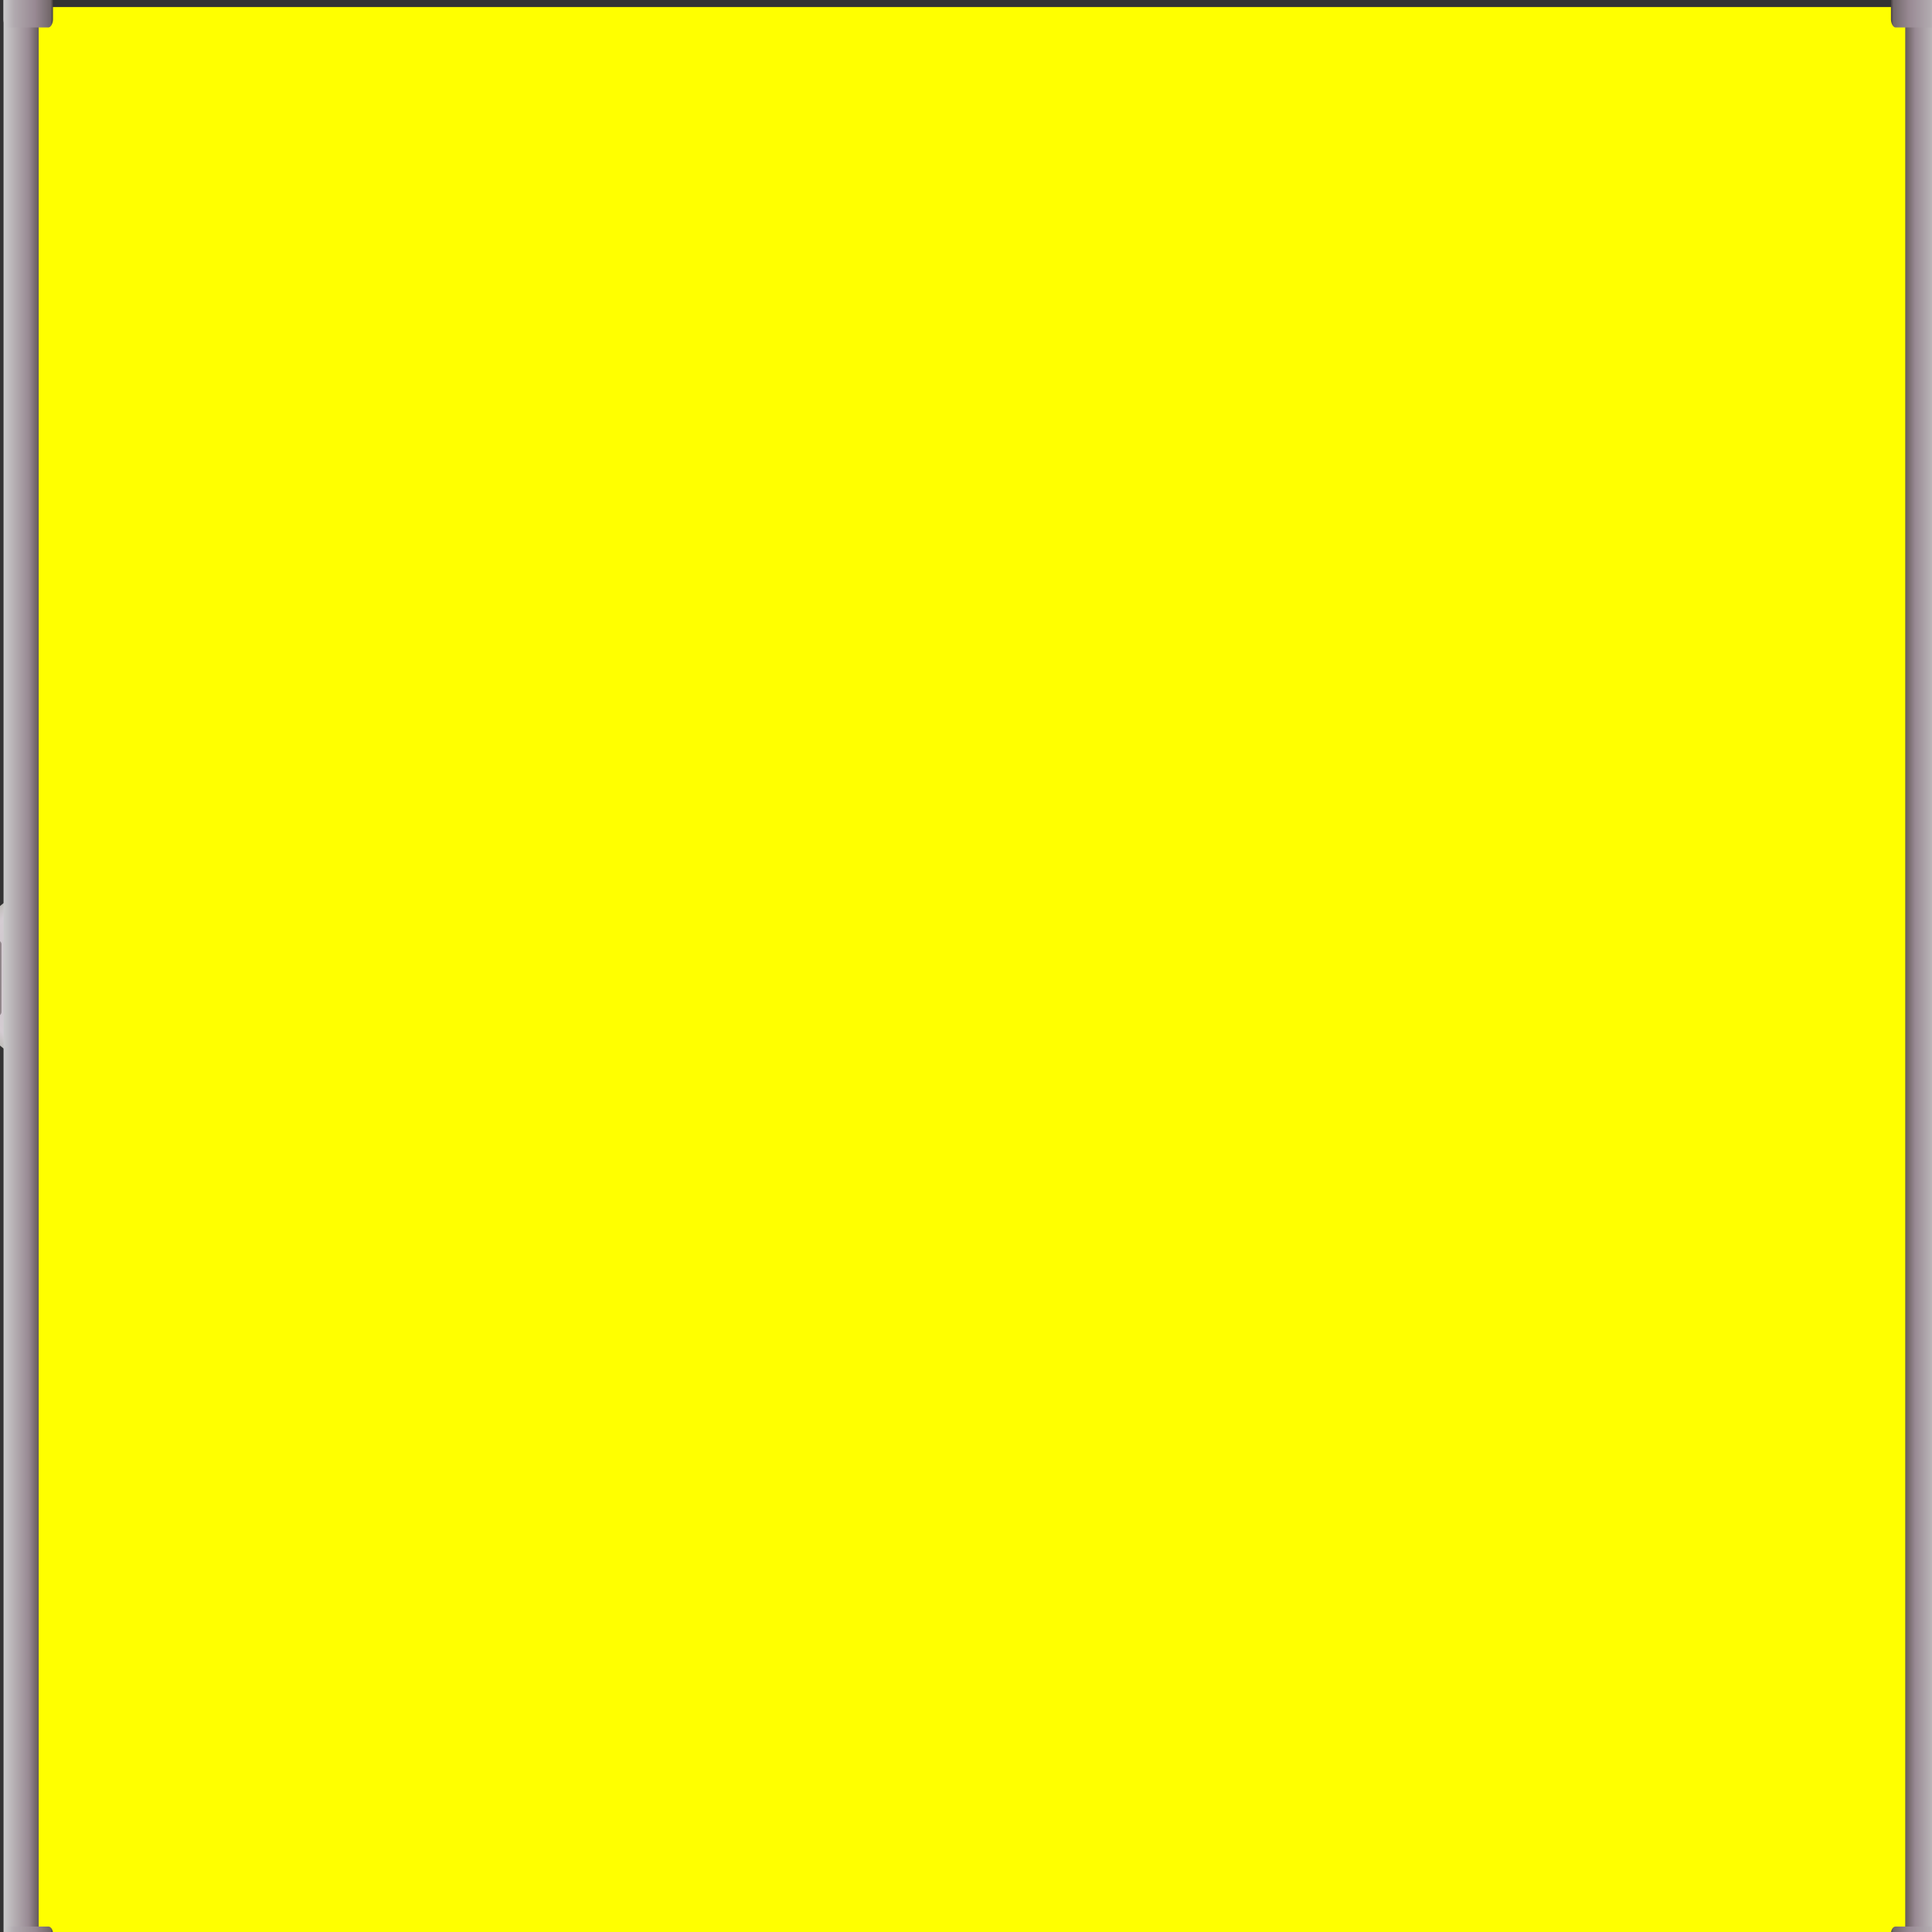 <?xml version="1.0" encoding="UTF-8" standalone="no"?>
<!-- Created with Inkscape (http://www.inkscape.org/) -->
<svg
   xmlns:dc="http://purl.org/dc/elements/1.1/"
   xmlns:cc="http://creativecommons.org/ns#"
   xmlns:rdf="http://www.w3.org/1999/02/22-rdf-syntax-ns#"
   xmlns:svg="http://www.w3.org/2000/svg"
   xmlns="http://www.w3.org/2000/svg"
   xmlns:xlink="http://www.w3.org/1999/xlink"
   xmlns:sodipodi="http://sodipodi.sourceforge.net/DTD/sodipodi-0.dtd"
   xmlns:inkscape="http://www.inkscape.org/namespaces/inkscape"
   width="500"
   height="500"
   id="svg2"
   sodipodi:version="0.32"
   inkscape:version="0.46"
   version="1.0"
   sodipodi:docname="range_selection.svg"
   inkscape:output_extension="org.inkscape.output.svg.inkscape">
  <rect width="100%" height="100%" fill="#333333" stroke="none"/>
  <defs
     id="defs4">
    <linearGradient
       id="linearGradient3395">
      <stop
         id="stop3397"
         offset="0"
         style="stop-color:#cac2c8;stop-opacity:1;" />
      <stop
         style="stop-color:#d4ccd2;stop-opacity:1;"
         offset="0.805"
         id="stop3403" />
      <stop
         style="stop-color:#babab3;stop-opacity:1;"
         offset="1"
         id="stop3399" />
    </linearGradient>
    <linearGradient
       id="linearGradient3379">
      <stop
         id="stop3381"
         offset="0"
         style="stop-color:#818181;stop-opacity:0.769;" />
      <stop
         style="stop-color:#b2b2b2;stop-opacity:0.882;"
         offset="0.49"
         id="stop3391" />
      <stop
         style="stop-color:#cbcbcb;stop-opacity:1;"
         offset="1"
         id="stop3389" />
    </linearGradient>
    <linearGradient
       id="linearGradient3350">
      <stop
         id="stop3352"
         offset="0"
         style="stop-color:#cbcbcb;stop-opacity:1;" />
      <stop
         style="stop-color:#b1aaaf;stop-opacity:1;"
         offset="0.209"
         id="stop3354" />
      <stop
         style="stop-color:#988993;stop-opacity:1;"
         offset="0.633"
         id="stop3356" />
      <stop
         id="stop3358"
         offset="0.844"
         style="stop-color:#7e7277;stop-opacity:1;" />
      <stop
         style="stop-color:#716669;stop-opacity:1;"
         offset="0.946"
         id="stop3360" />
      <stop
         id="stop3362"
         offset="1"
         style="stop-color:#453e3e;stop-opacity:1;" />
    </linearGradient>
    <linearGradient
       id="linearGradient3324">
      <stop
         style="stop-color:#cbcbcb;stop-opacity:1;"
         offset="0"
         id="stop3326" />
      <stop
         id="stop3332"
         offset="0.228"
         style="stop-color:#b1aaaf;stop-opacity:1;" />
      <stop
         id="stop3328"
         offset="0.492"
         style="stop-color:#988993;stop-opacity:1;" />
      <stop
         style="stop-color:#7e7277;stop-opacity:1;"
         offset="0.602"
         id="stop3334" />
      <stop
         id="stop3336"
         offset="0.721"
         style="stop-color:#716669;stop-opacity:1;" />
      <stop
         style="stop-color:#453e3e;stop-opacity:1;"
         offset="1"
         id="stop3330" />
    </linearGradient>
    <linearGradient
       id="linearGradient3312">
      <stop
         id="stop3314"
         offset="0"
         style="stop-color:#dedede;stop-opacity:1;" />
      <stop
         id="stop3318"
         offset="1"
         style="stop-color:#b8a5a5;stop-opacity:0.745;" />
    </linearGradient>
    <linearGradient
       id="linearGradient3302">
      <stop
         style="stop-color:#cbcbcb;stop-opacity:1;"
         offset="0"
         id="stop3304" />
      <stop
         id="stop3306"
         offset="0.419"
         style="stop-color:#988993;stop-opacity:1;" />
      <stop
         style="stop-color:#665c5c;stop-opacity:1;"
         offset="0.796"
         id="stop3308" />
      <stop
         style="stop-color:#655b5b;stop-opacity:1;"
         offset="1"
         id="stop3310" />
    </linearGradient>
    <linearGradient
       id="linearGradient3288">
      <stop
         id="stop3290"
         offset="0"
         style="stop-color:#cbcbcb;stop-opacity:1;" />
      <stop
         style="stop-color:#988993;stop-opacity:1;"
         offset="0.406"
         id="stop3292" />
      <stop
         id="stop3296"
         offset="0.796"
         style="stop-color:#665c5c;stop-opacity:1;" />
      <stop
         id="stop3294"
         offset="1"
         style="stop-color:#655b5b;stop-opacity:1;" />
    </linearGradient>
    <linearGradient
       id="linearGradient3173">
      <stop
         style="stop-color:#cbcbcb;stop-opacity:1;"
         offset="0"
         id="stop3185" />
      <stop
         id="stop3282"
         offset="0.723"
         style="stop-color:#988993;stop-opacity:1;" />
      <stop
         style="stop-color:#655b5b;stop-opacity:1;"
         offset="1"
         id="stop3177" />
    </linearGradient>
    <inkscape:perspective
       sodipodi:type="inkscape:persp3d"
       inkscape:vp_x="0 : 526.18109 : 1"
       inkscape:vp_y="0 : 1000 : 0"
       inkscape:vp_z="744.09448 : 526.18109 : 1"
       inkscape:persp3d-origin="372.04724 : 350.78739 : 1"
       id="perspective10" />
    <linearGradient
       inkscape:collect="always"
       xlink:href="#linearGradient3173"
       id="linearGradient3190"
       gradientUnits="userSpaceOnUse"
       x1="92.583"
       y1="262.659"
       x2="96.506"
       y2="262.659"
       gradientTransform="matrix(2.32,0,0,1.613,-213.907,-171.087)" />
    <linearGradient
       inkscape:collect="always"
       xlink:href="#linearGradient3350"
       id="linearGradient3348"
       gradientUnits="userSpaceOnUse"
       gradientTransform="matrix(1.559,0,0,2.535,-141.144,256.233)"
       x1="91.142"
       y1="-101.98"
       x2="99.358"
       y2="-101.98" />
    <linearGradient
       inkscape:collect="always"
       xlink:href="#linearGradient3350"
       id="linearGradient3369"
       gradientUnits="userSpaceOnUse"
       gradientTransform="matrix(1.559,0,0,2.535,-141.11,-244.86)"
       x1="91.142"
       y1="-101.98"
       x2="99.358"
       y2="-101.98" />
    <radialGradient
       inkscape:collect="always"
       xlink:href="#linearGradient3395"
       id="radialGradient3393"
       cx="91.454"
       cy="262.51"
       fx="91.454"
       fy="262.51"
       r="1.312"
       gradientTransform="matrix(1.769,-1.3936461e-5,2.2050129e-6,5.456,-70.072,-1169.748)"
       gradientUnits="userSpaceOnUse" />
    <linearGradient
       inkscape:collect="always"
       xlink:href="#linearGradient3173"
       id="linearGradient3413"
       x1="91.252"
       y1="263.623"
       x2="93.231"
       y2="263.623"
       gradientUnits="userSpaceOnUse"
       gradientTransform="matrix(1.603,0,0,1.577,-149.094,-162.542)" />
    <radialGradient
       inkscape:collect="always"
       xlink:href="#linearGradient3395"
       id="radialGradient3425"
       gradientUnits="userSpaceOnUse"
       gradientTransform="matrix(1.769,-1.3936461e-5,2.2050129e-6,5.456,-70.072,-1169.748)"
       cx="91.454"
       cy="262.51"
       fx="91.454"
       fy="262.51"
       r="1.312" />
    <linearGradient
       inkscape:collect="always"
       xlink:href="#linearGradient3173"
       id="linearGradient3427"
       gradientUnits="userSpaceOnUse"
       gradientTransform="matrix(2.32,0,0,1.613,-716.999,-171.087)"
       x1="92.583"
       y1="262.659"
       x2="96.506"
       y2="262.659" />
    <linearGradient
       inkscape:collect="always"
       xlink:href="#linearGradient3350"
       id="linearGradient3429"
       gradientUnits="userSpaceOnUse"
       gradientTransform="matrix(1.559,0,0,2.535,-644.235,256.234)"
       x1="91.142"
       y1="-101.98"
       x2="99.358"
       y2="-101.98" />
    <linearGradient
       inkscape:collect="always"
       xlink:href="#linearGradient3350"
       id="linearGradient3431"
       gradientUnits="userSpaceOnUse"
       gradientTransform="matrix(1.559,0,0,2.535,-644.201,-244.86)"
       x1="91.142"
       y1="-101.98"
       x2="99.358"
       y2="-101.98" />
    <linearGradient
       inkscape:collect="always"
       xlink:href="#linearGradient3173"
       id="linearGradient3433"
       gradientUnits="userSpaceOnUse"
       gradientTransform="matrix(1.603,0,0,1.577,-652.186,-162.542)"
       x1="91.252"
       y1="263.623"
       x2="93.231"
       y2="263.623" />
  </defs>
  <sodipodi:namedview
     id="base"
     pagecolor="#ffffff"
     bordercolor="#666666"
     borderopacity="1.0"
     gridtolerance="10000"
     guidetolerance="10"
     objecttolerance="10"
     inkscape:pageopacity="0.0"
     inkscape:pageshadow="2"
     inkscape:zoom="1"
     inkscape:cx="276.12775"
     inkscape:cy="104.8"
     inkscape:document-units="px"
     inkscape:current-layer="layer1"
     showgrid="false"
     showguides="true"
     inkscape:guide-bbox="true"
     inkscape:window-width="717"
     inkscape:window-height="726"
     inkscape:window-x="113"
     inkscape:window-y="387">
    <sodipodi:guide
       orientation="0,1"
       position="87.949,236.835"
       id="guide3342" />
  </sodipodi:namedview>
  <g
     inkscape:label="Layer 1"
     inkscape:groupmode="layer"
     id="layer1">
    <path
       sodipodi:type="arc"
       style="fill:url(#radialGradient3393);fill-opacity:1;fill-rule:nonzero;stroke:none;stroke-width:1.1;stroke-linecap:round;stroke-linejoin:round;stroke-miterlimit:4;stroke-dasharray:none;stroke-opacity:1"
       id="path3344"
       sodipodi:cx="92.18943"
       sodipodi:cy="262.51273"
       sodipodi:rx="2.8054817"
       sodipodi:ry="7.1768131"
       d="M 91.977,269.669 A 2.805,7.177 0 0 1 92.008,255.351"
       transform="matrix(6.277,0,0,3.062,-568.637,-551.272)"
       sodipodi:start="1.6465296"
       sodipodi:end="4.6477075"
       sodipodi:open="true" />
    <rect
       style="fill:#ffff00;fill-rule:evenodd;stroke:#ffff00;stroke-width:1.655px;stroke-linecap:butt;stroke-linejoin:miter;stroke-opacity:1"
       id="rect2383"
       width="493.711"
       height="500.126"
       x="7.183"
       y="2.656" />
    <rect
       style="fill:url(#linearGradient3190);fill-opacity:1;stroke:none;stroke-width:1.1;stroke-linecap:round;stroke-linejoin:round;stroke-miterlimit:4;stroke-dasharray:none;stroke-opacity:1"
       id="rect3155"
       width="9.103"
       height="507.345"
       x="0.917"
       y="-1.21"
       rx="1.924"
       ry="1.29" />
    <rect
       style="fill:url(#linearGradient3348);fill-opacity:1;stroke:none;stroke-width:1.1;stroke-linecap:round;stroke-linejoin:round;stroke-miterlimit:4;stroke-dasharray:none;stroke-opacity:1"
       id="rect3346"
       width="12.805"
       height="9.615"
       x="0.911"
       y="-7.112"
       rx="1.2"
       ry="2.054"
       transform="scale(1,-1)" />
    <rect
       transform="scale(1,-1)"
       ry="2.054"
       rx="1.2"
       y="-508.205"
       x="0.945"
       height="9.615"
       width="12.805"
       id="rect3364"
       style="fill:url(#linearGradient3369);fill-opacity:1;stroke:none;stroke-width:1.1;stroke-linecap:round;stroke-linejoin:round;stroke-miterlimit:4;stroke-dasharray:none;stroke-opacity:1" />
    <rect
       style="opacity:0.706;fill:url(#linearGradient3413);fill-opacity:1;fill-rule:nonzero;stroke:none;stroke-width:1.1;stroke-linecap:round;stroke-linejoin:round;stroke-miterlimit:4;stroke-dasharray:none;stroke-opacity:1"
       id="rect3405"
       width="3.172"
       height="20.108"
       x="-2.808"
       y="243.057"
       rx="1.924"
       ry="1.258" />
    <path
       sodipodi:open="true"
       sodipodi:end="4.6477075"
       sodipodi:start="1.6465296"
       transform="matrix(-6.277,0,0,3.062,1071.728,-551.272)"
       d="M 91.977,269.669 A 2.805,7.177 0 0 1 92.008,255.351"
       sodipodi:ry="7.1768131"
       sodipodi:rx="2.8054817"
       sodipodi:cy="262.51273"
       sodipodi:cx="92.18943"
       id="path3415"
       style="fill:url(#radialGradient3425);fill-opacity:1;fill-rule:nonzero;stroke:none;stroke-width:1.1;stroke-linecap:round;stroke-linejoin:round;stroke-miterlimit:4;stroke-dasharray:none;stroke-opacity:1"
       sodipodi:type="arc" />
    <rect
       ry="1.29"
       rx="1.924"
       y="-1.21"
       x="-502.175"
       height="507.345"
       width="9.103"
       id="rect3417"
       style="fill:url(#linearGradient3427);fill-opacity:1;stroke:none;stroke-width:1.1;stroke-linecap:round;stroke-linejoin:round;stroke-miterlimit:4;stroke-dasharray:none;stroke-opacity:1"
       transform="scale(-1,1)" />
    <rect
       transform="scale(-1,-1)"
       ry="2.054"
       rx="1.2"
       y="-7.112"
       x="-502.18"
       height="9.615"
       width="12.805"
       id="rect3419"
       style="fill:url(#linearGradient3429);fill-opacity:1;stroke:none;stroke-width:1.1;stroke-linecap:round;stroke-linejoin:round;stroke-miterlimit:4;stroke-dasharray:none;stroke-opacity:1" />
    <rect
       style="fill:url(#linearGradient3431);fill-opacity:1;stroke:none;stroke-width:1.1;stroke-linecap:round;stroke-linejoin:round;stroke-miterlimit:4;stroke-dasharray:none;stroke-opacity:1"
       id="rect3421"
       width="12.805"
       height="9.615"
       x="-502.146"
       y="-508.205"
       rx="1.2"
       ry="2.054"
       transform="scale(-1,-1)" />
    <rect
       ry="1.258"
       rx="1.924"
       y="243.057"
       x="-505.899"
       height="20.108"
       width="3.172"
       id="rect3423"
       style="opacity:0.706;fill:url(#linearGradient3433);fill-opacity:1;fill-rule:nonzero;stroke:none;stroke-width:1.1;stroke-linecap:round;stroke-linejoin:round;stroke-miterlimit:4;stroke-dasharray:none;stroke-opacity:1"
       transform="scale(-1,1)" />
  </g>
</svg>
